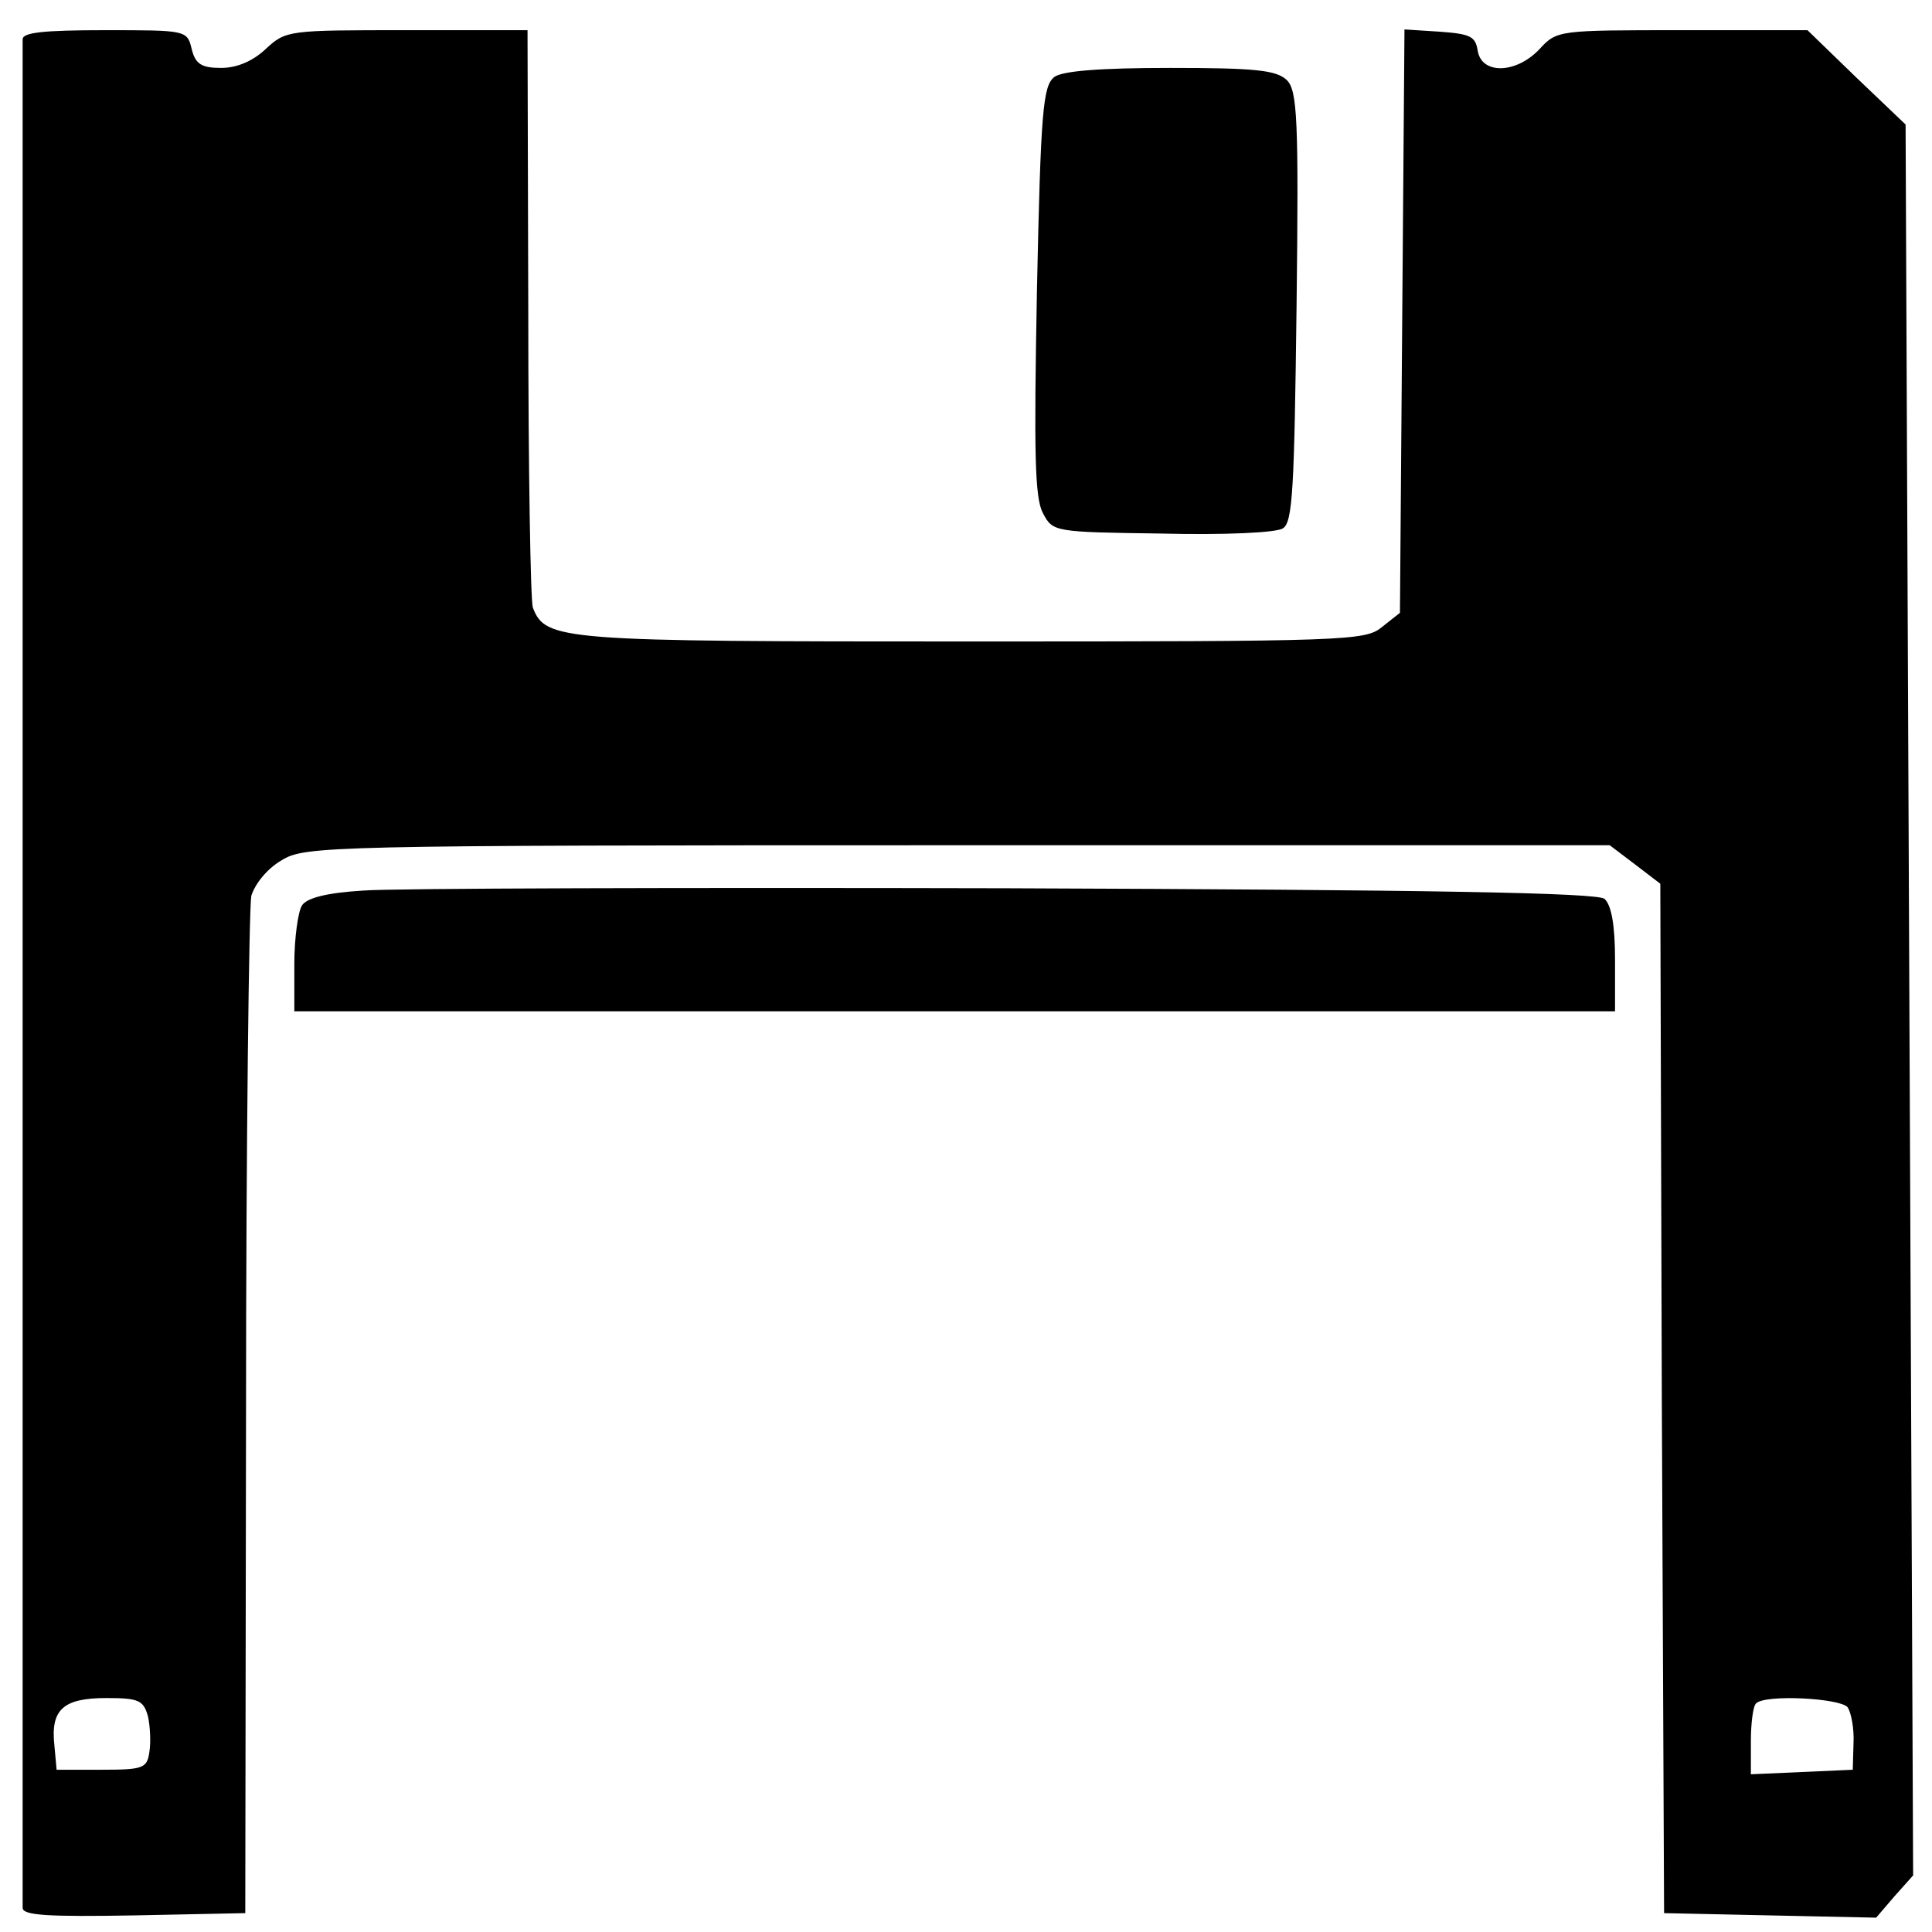 <?xml version="1.0" standalone="no"?>
<!DOCTYPE svg PUBLIC "-//W3C//DTD SVG 20010904//EN"
 "http://www.w3.org/TR/2001/REC-SVG-20010904/DTD/svg10.dtd">
<svg version="1.0" xmlns="http://www.w3.org/2000/svg"
 width="256pt" height="256pt" viewBox="0 0 256 256"
 preserveAspectRatio="xMidYMid meet">
<g transform="translate(0,256) scale(0.1,-0.1)"
fill="#000000" stroke="none">
<path d="M30 2508 c0 -7 0 -564 0 -1238 0 -674 0 -1231 0 -1238 0 -10 33 -12
148 -10 l147 3 1 660 c0 363 4 673 7 688 5 16 21 36 40 47 31 19 55 20 896 20
l864 0 33 -25 34 -26 2 -682 3 -682 140 -3 141 -3 24 28 25 28 -5 1160 -5
1160 -65 62 -65 63 -166 0 c-164 0 -166 0 -189 -25 -31 -33 -77 -34 -82 -2 -3
19 -10 22 -50 25 l-47 3 -3 -386 -3 -387 -24 -19 c-22 -18 -46 -19 -543 -19
-546 0 -565 1 -582 45 -3 9 -6 184 -6 390 l-1 375 -160 0 c-157 0 -160 0 -187
-25 -17 -16 -38 -25 -59 -25 -26 0 -34 5 -39 25 -6 25 -7 25 -115 25 -81 0
-109 -3 -109 -12z m166 -2222 c3 -13 4 -35 2 -47 -3 -22 -8 -24 -63 -24 l-60
0 -3 33 c-5 47 12 62 69 62 43 0 49 -3 55 -24z m2252 12 c5 -7 9 -29 8 -48
l-1 -35 -67 -3 -68 -3 0 44 c0 24 3 47 7 50 12 12 110 7 121 -5z"/>
<path d="M1397 2458 c-15 -12 -18 -44 -23 -283 -4 -215 -3 -275 8 -295 13 -25
15 -25 158 -27 81 -2 152 1 160 7 13 8 15 54 18 293 3 251 1 287 -13 301 -14
13 -41 16 -154 16 -94 0 -143 -4 -154 -12z"/>
<path d="M482 1380 c-50 -3 -76 -10 -82 -20 -5 -8 -10 -43 -10 -77 l0 -63 875
0 875 0 0 69 c0 46 -5 72 -14 80 -10 8 -227 12 -792 14 -429 1 -812 0 -852 -3z"/>
</g>
</svg>
